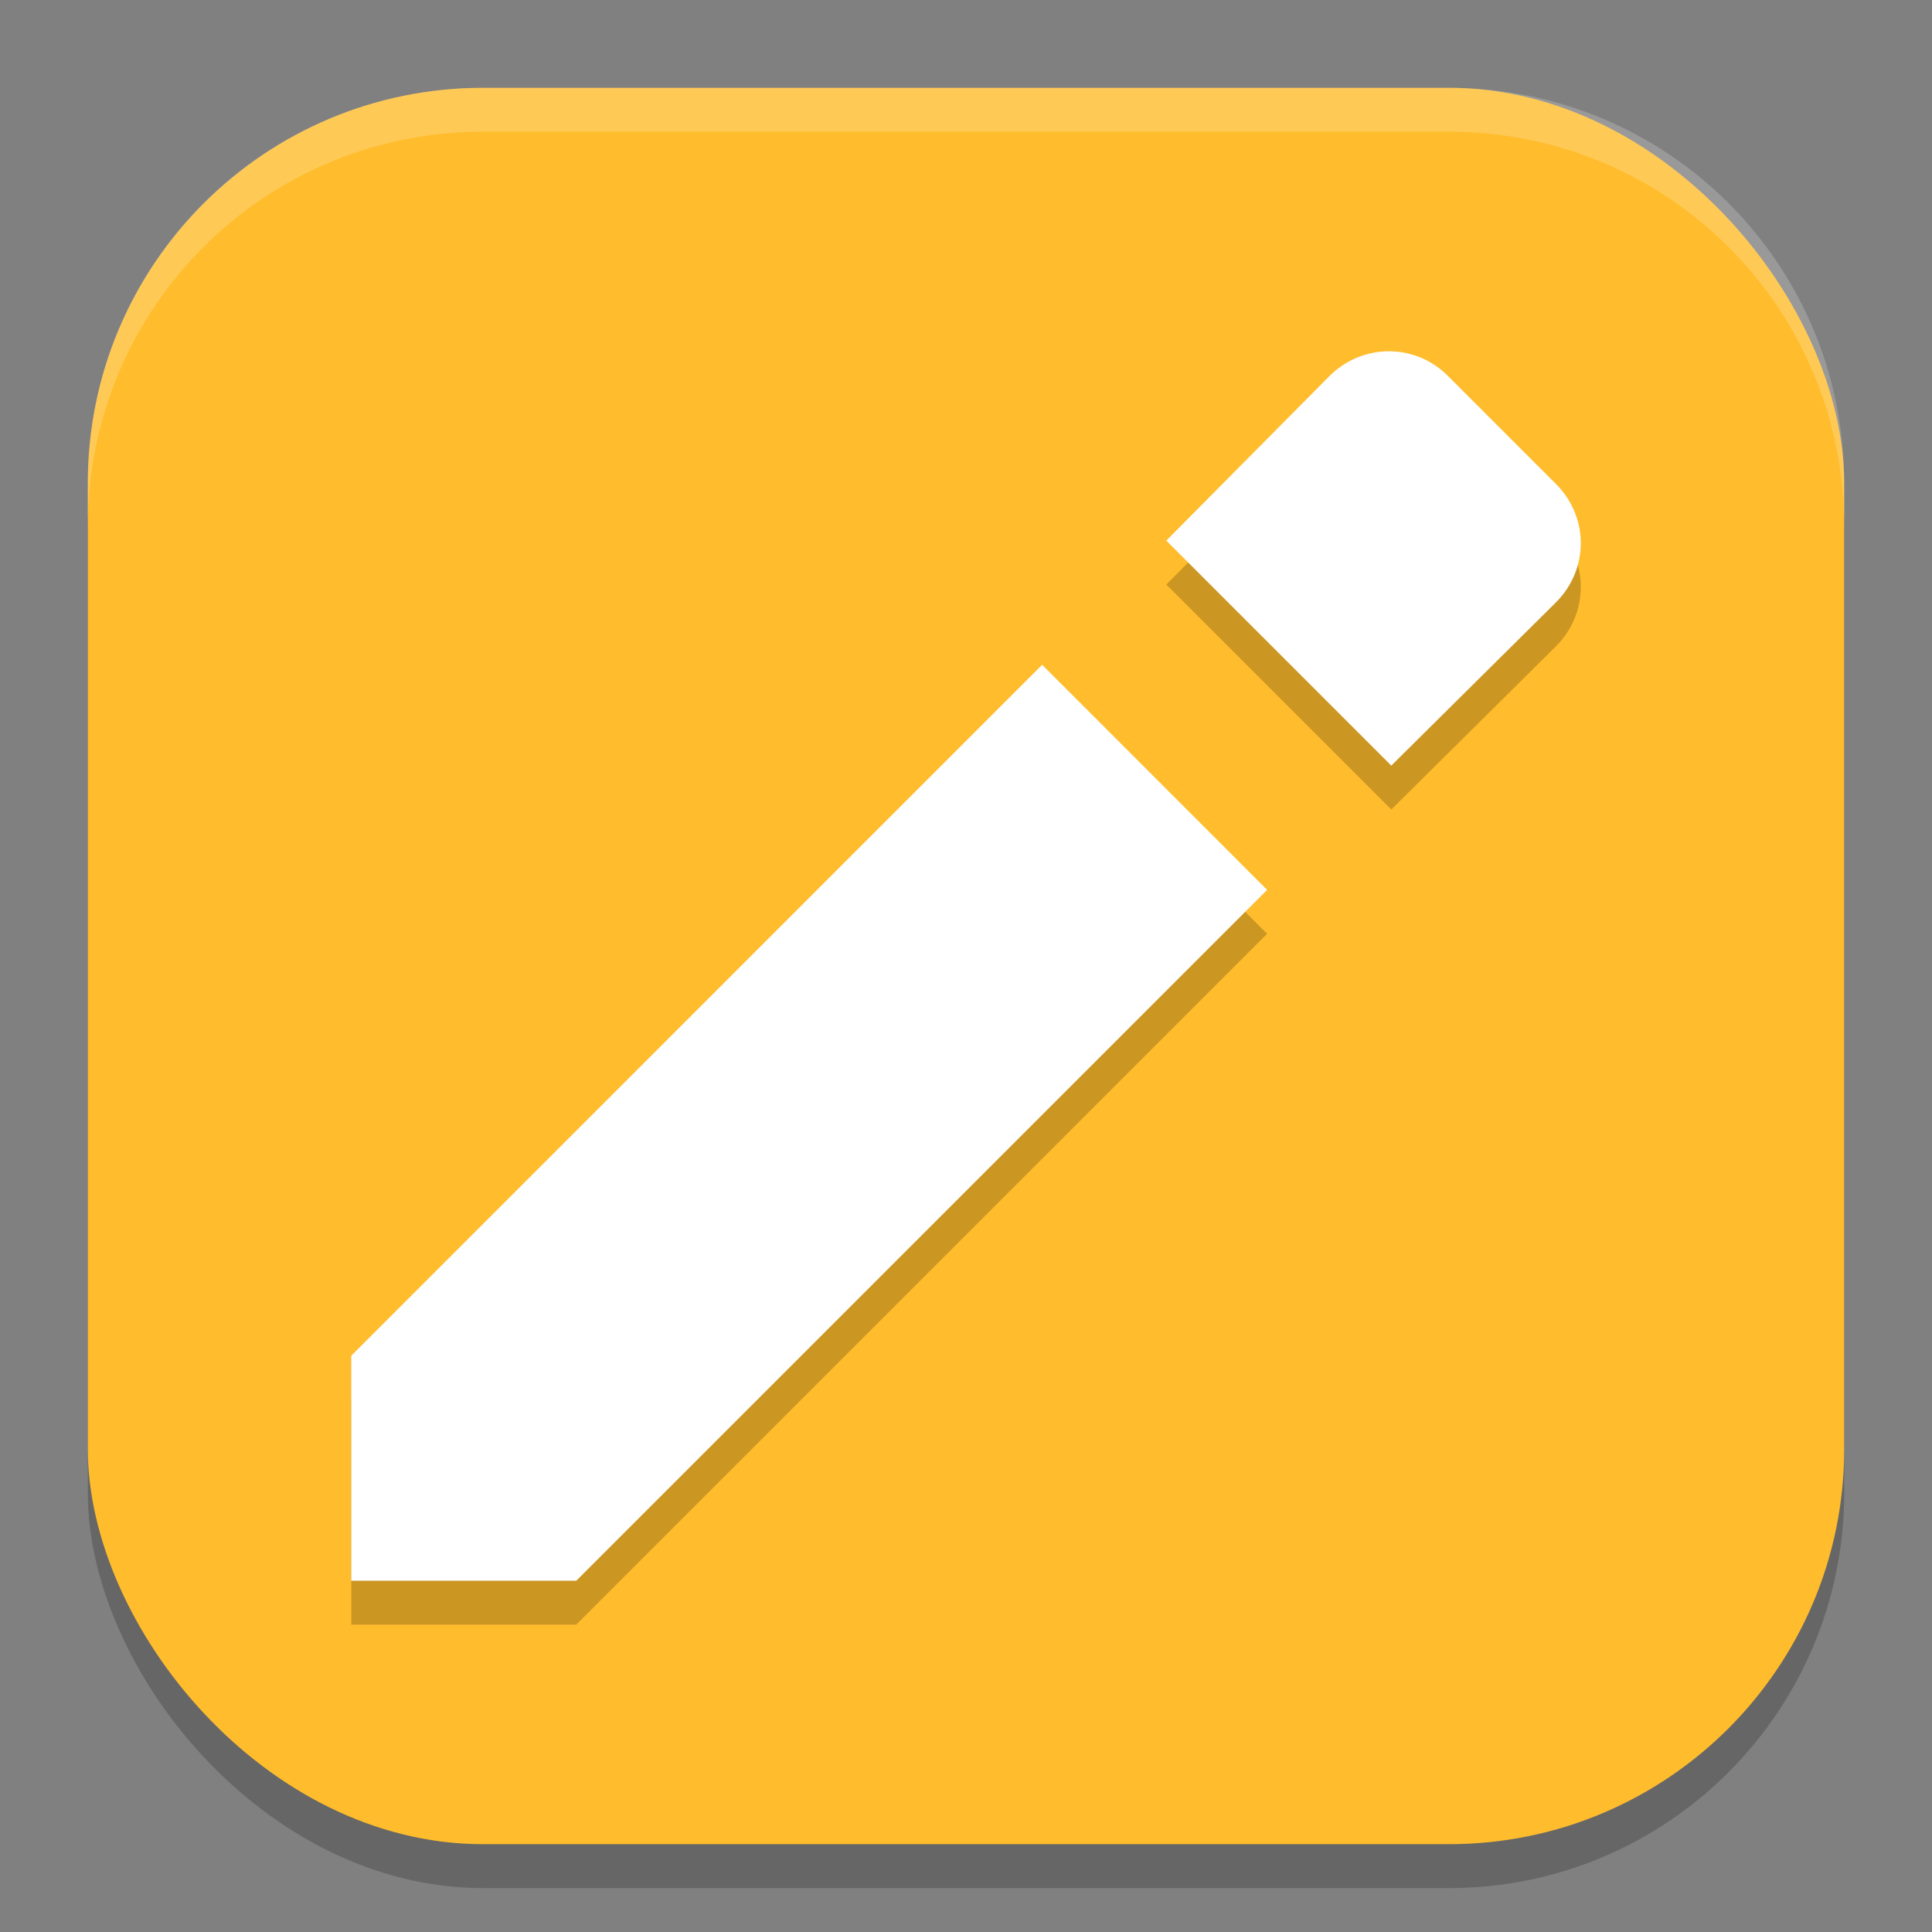 <?xml version="1.0" encoding="UTF-8" standalone="no"?>
<!-- Created with Inkscape (http://www.inkscape.org/) -->

<svg
   width="22"
   height="22"
   viewBox="0 0 22 22"
   version="1.1"
   id="svg5"
   inkscape:version="1.3 (0e150ed6c4, 2023-07-21)"
   sodipodi:docname="accessories-text-editor.svg"
   xmlns:inkscape="http://www.inkscape.org/namespaces/inkscape"
   xmlns:sodipodi="http://sodipodi.sourceforge.net/DTD/sodipodi-0.dtd"
   xmlns="http://www.w3.org/2000/svg"
   xmlns:svg="http://www.w3.org/2000/svg">
  <rect x="0" y="0" width="22" height="22" fill="#808080" stroke="none"/>
  <sodipodi:namedview
     id="namedview7"
     pagecolor="#ffffff"
     bordercolor="#000000"
     borderopacity="0.25"
     inkscape:showpageshadow="2"
     inkscape:pageopacity="0.0"
     inkscape:pagecheckerboard="0"
     inkscape:deskcolor="#d1d1d1"
     inkscape:document-units="px"
     showgrid="false"
     inkscape:zoom="36.5"
     inkscape:cx="11"
     inkscape:cy="11"
     inkscape:window-width="1850"
     inkscape:window-height="1011"
     inkscape:window-x="70"
     inkscape:window-y="32"
     inkscape:window-maximized="1"
     inkscape:current-layer="svg5" />
  <defs
     id="defs2" />
  <rect
     style="opacity:0.2;fill:#000000;stroke-width:1.429;stroke-linecap:square"
     id="rect234"
     width="20"
     height="20"
     x="1"
     y="1.5"
     ry="4.5" />
  <rect
     style="fill:#ffbc2c;fill-opacity:1;stroke-width:1.429;stroke-linecap:square"
     id="rect396"
     width="20"
     height="20"
     x="1"
     y="1"
     ry="4.5" />
  <path
     d="m 15.816,4.5 c -0.243,0 -0.487,0.093 -0.676,0.281 l -1.859,1.875 2.562,2.562 1.875,-1.859 c 0.377,-0.377 0.377,-0.971 0,-1.348 L 16.488,4.781 C 16.3,4.593 16.059,4.5 15.816,4.5 Z M 11.867,8.07 4,15.938 V 18.5 h 2.562 l 7.867,-7.867 z"
     style="fill:#000000;stroke-width:2;opacity:0.2"
     id="path1" />
  <path
     id="path4"
     style="fill:#ffffff;stroke-width:2"
     d="m 15.816,4 c -0.243,0 -0.487,0.093 -0.676,0.281 l -1.859,1.875 2.562,2.562 1.875,-1.859 c 0.377,-0.377 0.377,-0.971 0,-1.348 L 16.488,4.281 C 16.3,4.093 16.059,4 15.816,4 Z M 11.867,7.57 4,15.438 V 18 h 2.562 l 7.867,-7.867 z" />
  <path
     id="path1040"
     style="opacity:0.2;fill:#ffffff;stroke-width:4;stroke-linecap:square"
     d="M 5.5,1 C 3.007,1 1,3.007 1,5.5 V 6 C 1,3.507 3.007,1.5 5.5,1.5 h 11 C 18.993,1.5 21,3.507 21,6 V 5.5 C 21,3.007 18.993,1 16.5,1 Z" />
</svg>
